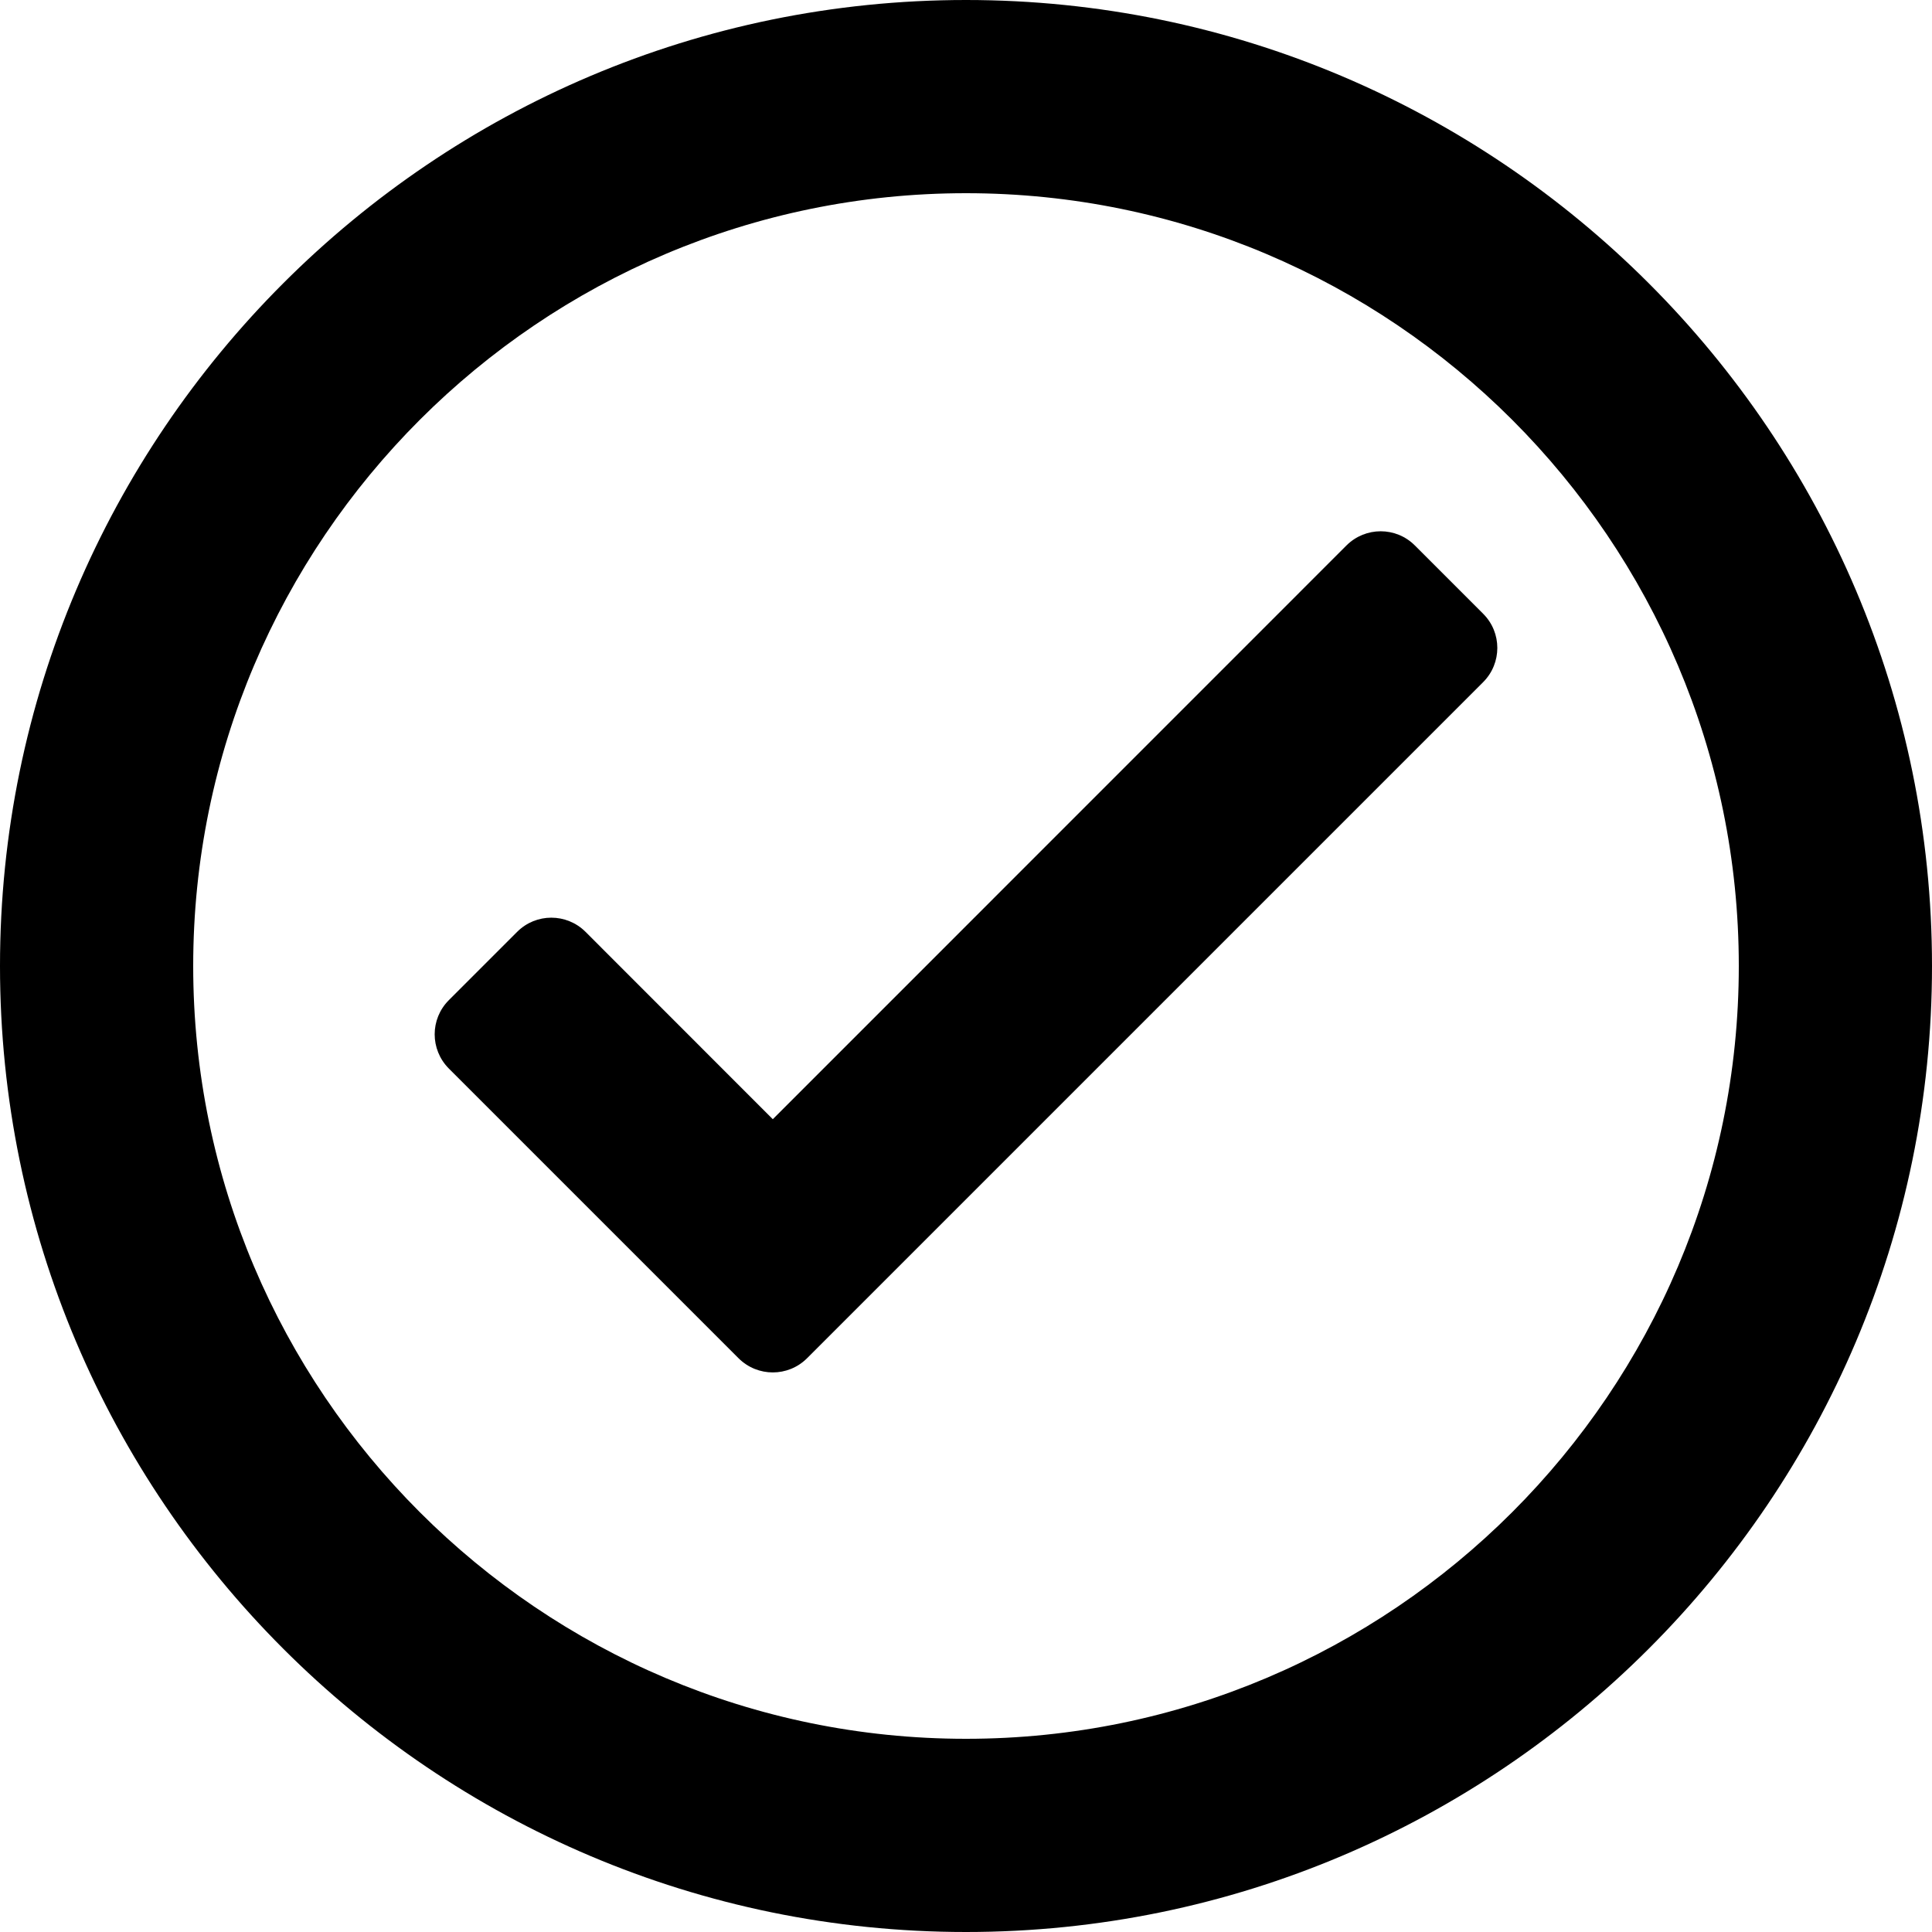 <svg aria-label="checkmark in circle" viewBox="0 0 20 20" xmlns="http://www.w3.org/2000/svg">
<path d="M4.646 10.354L5.354 9.646C5.549 9.451 5.865 9.451 6.061 9.646L8 11.586L13.939 5.646C14.135 5.451 14.451 5.451 14.646 5.646L15.354 6.354C15.549 6.549 15.549 6.865 15.354 7.061L8.354 14.061C8.158 14.256 7.842 14.256 7.646 14.061L4.646 11.061C4.451 10.865 4.451 10.549 4.646 10.354Z" />
<path fill-rule="evenodd" clip-rule="evenodd" d="M0 10C0 4.486 4.486 0 10 0C15.514 0 20 4.486 20 10C20 15.514 15.514 20 10 20C4.486 20 0 15.514 0 10ZM2 10C2 5.589 5.589 2 10 2C14.411 2 18 5.589 18 10C18 14.411 14.411 18 10 18C5.589 18 2 14.411 2 10Z" />
</svg>
